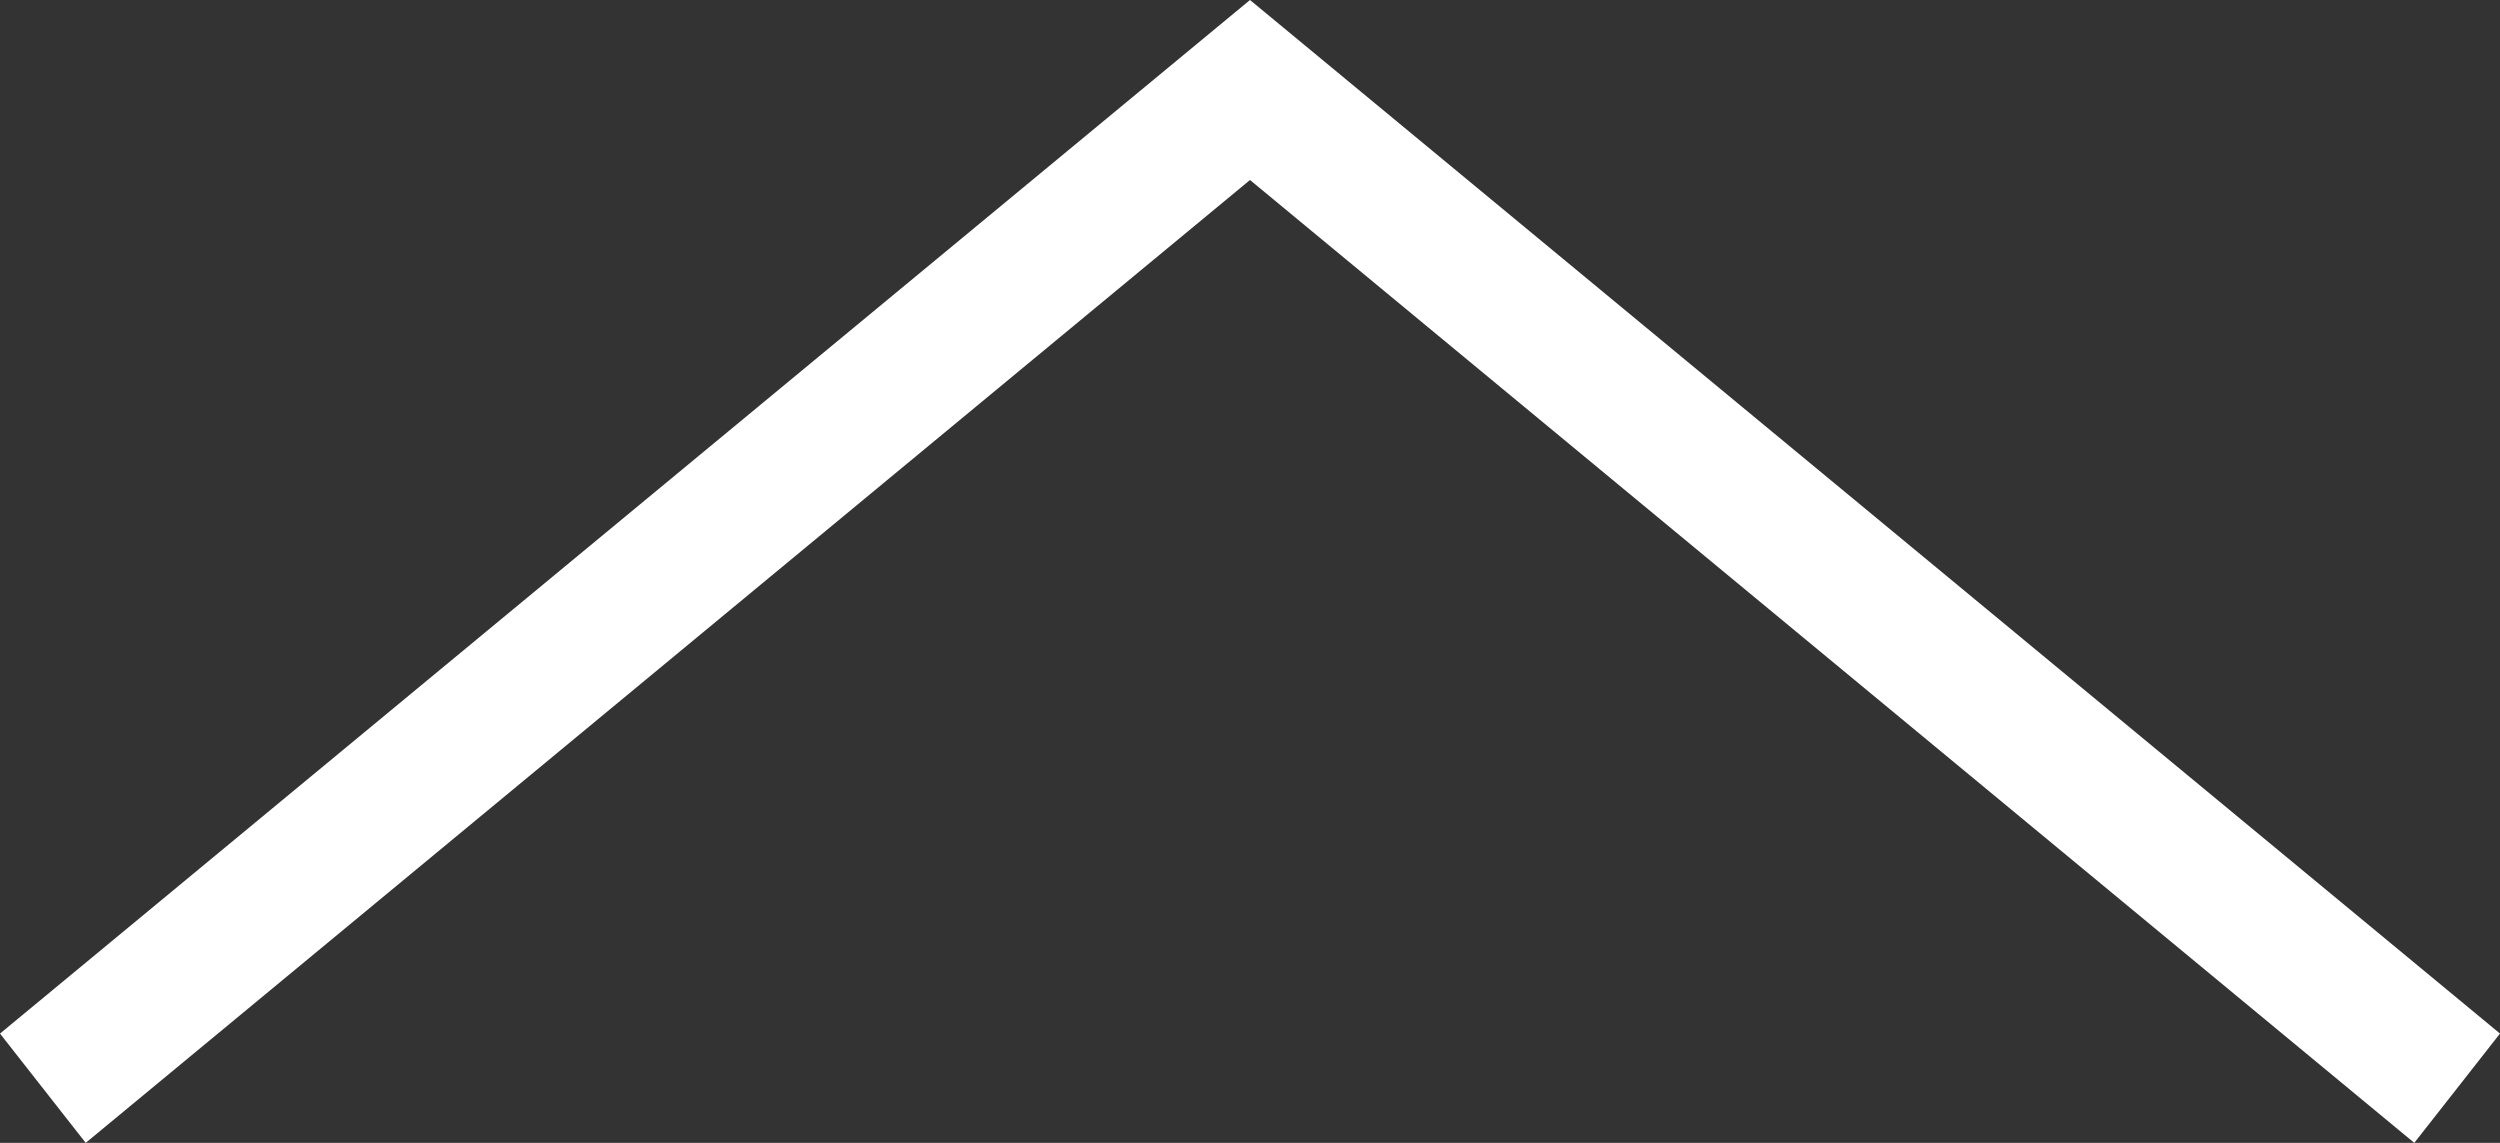 <svg version="1.1" id="Ebene_1" xmlns="http://www.w3.org/2000/svg" xmlns:xlink="http://www.w3.org/1999/xlink" x="0px" y="0px"
	 viewBox="0 0 35 16" style="enable-background:new 0 0 35 16;" xml:space="preserve">
<rect x="0" y="0" width="35" height="16" fill="#333333" stroke="none"/>
<g>
	<polygon points="35,14.47 33.8,16 17.5,2.52 1.2,16 0,14.47 17.5,0" fill="#ffffff" />
</g>
</svg>
